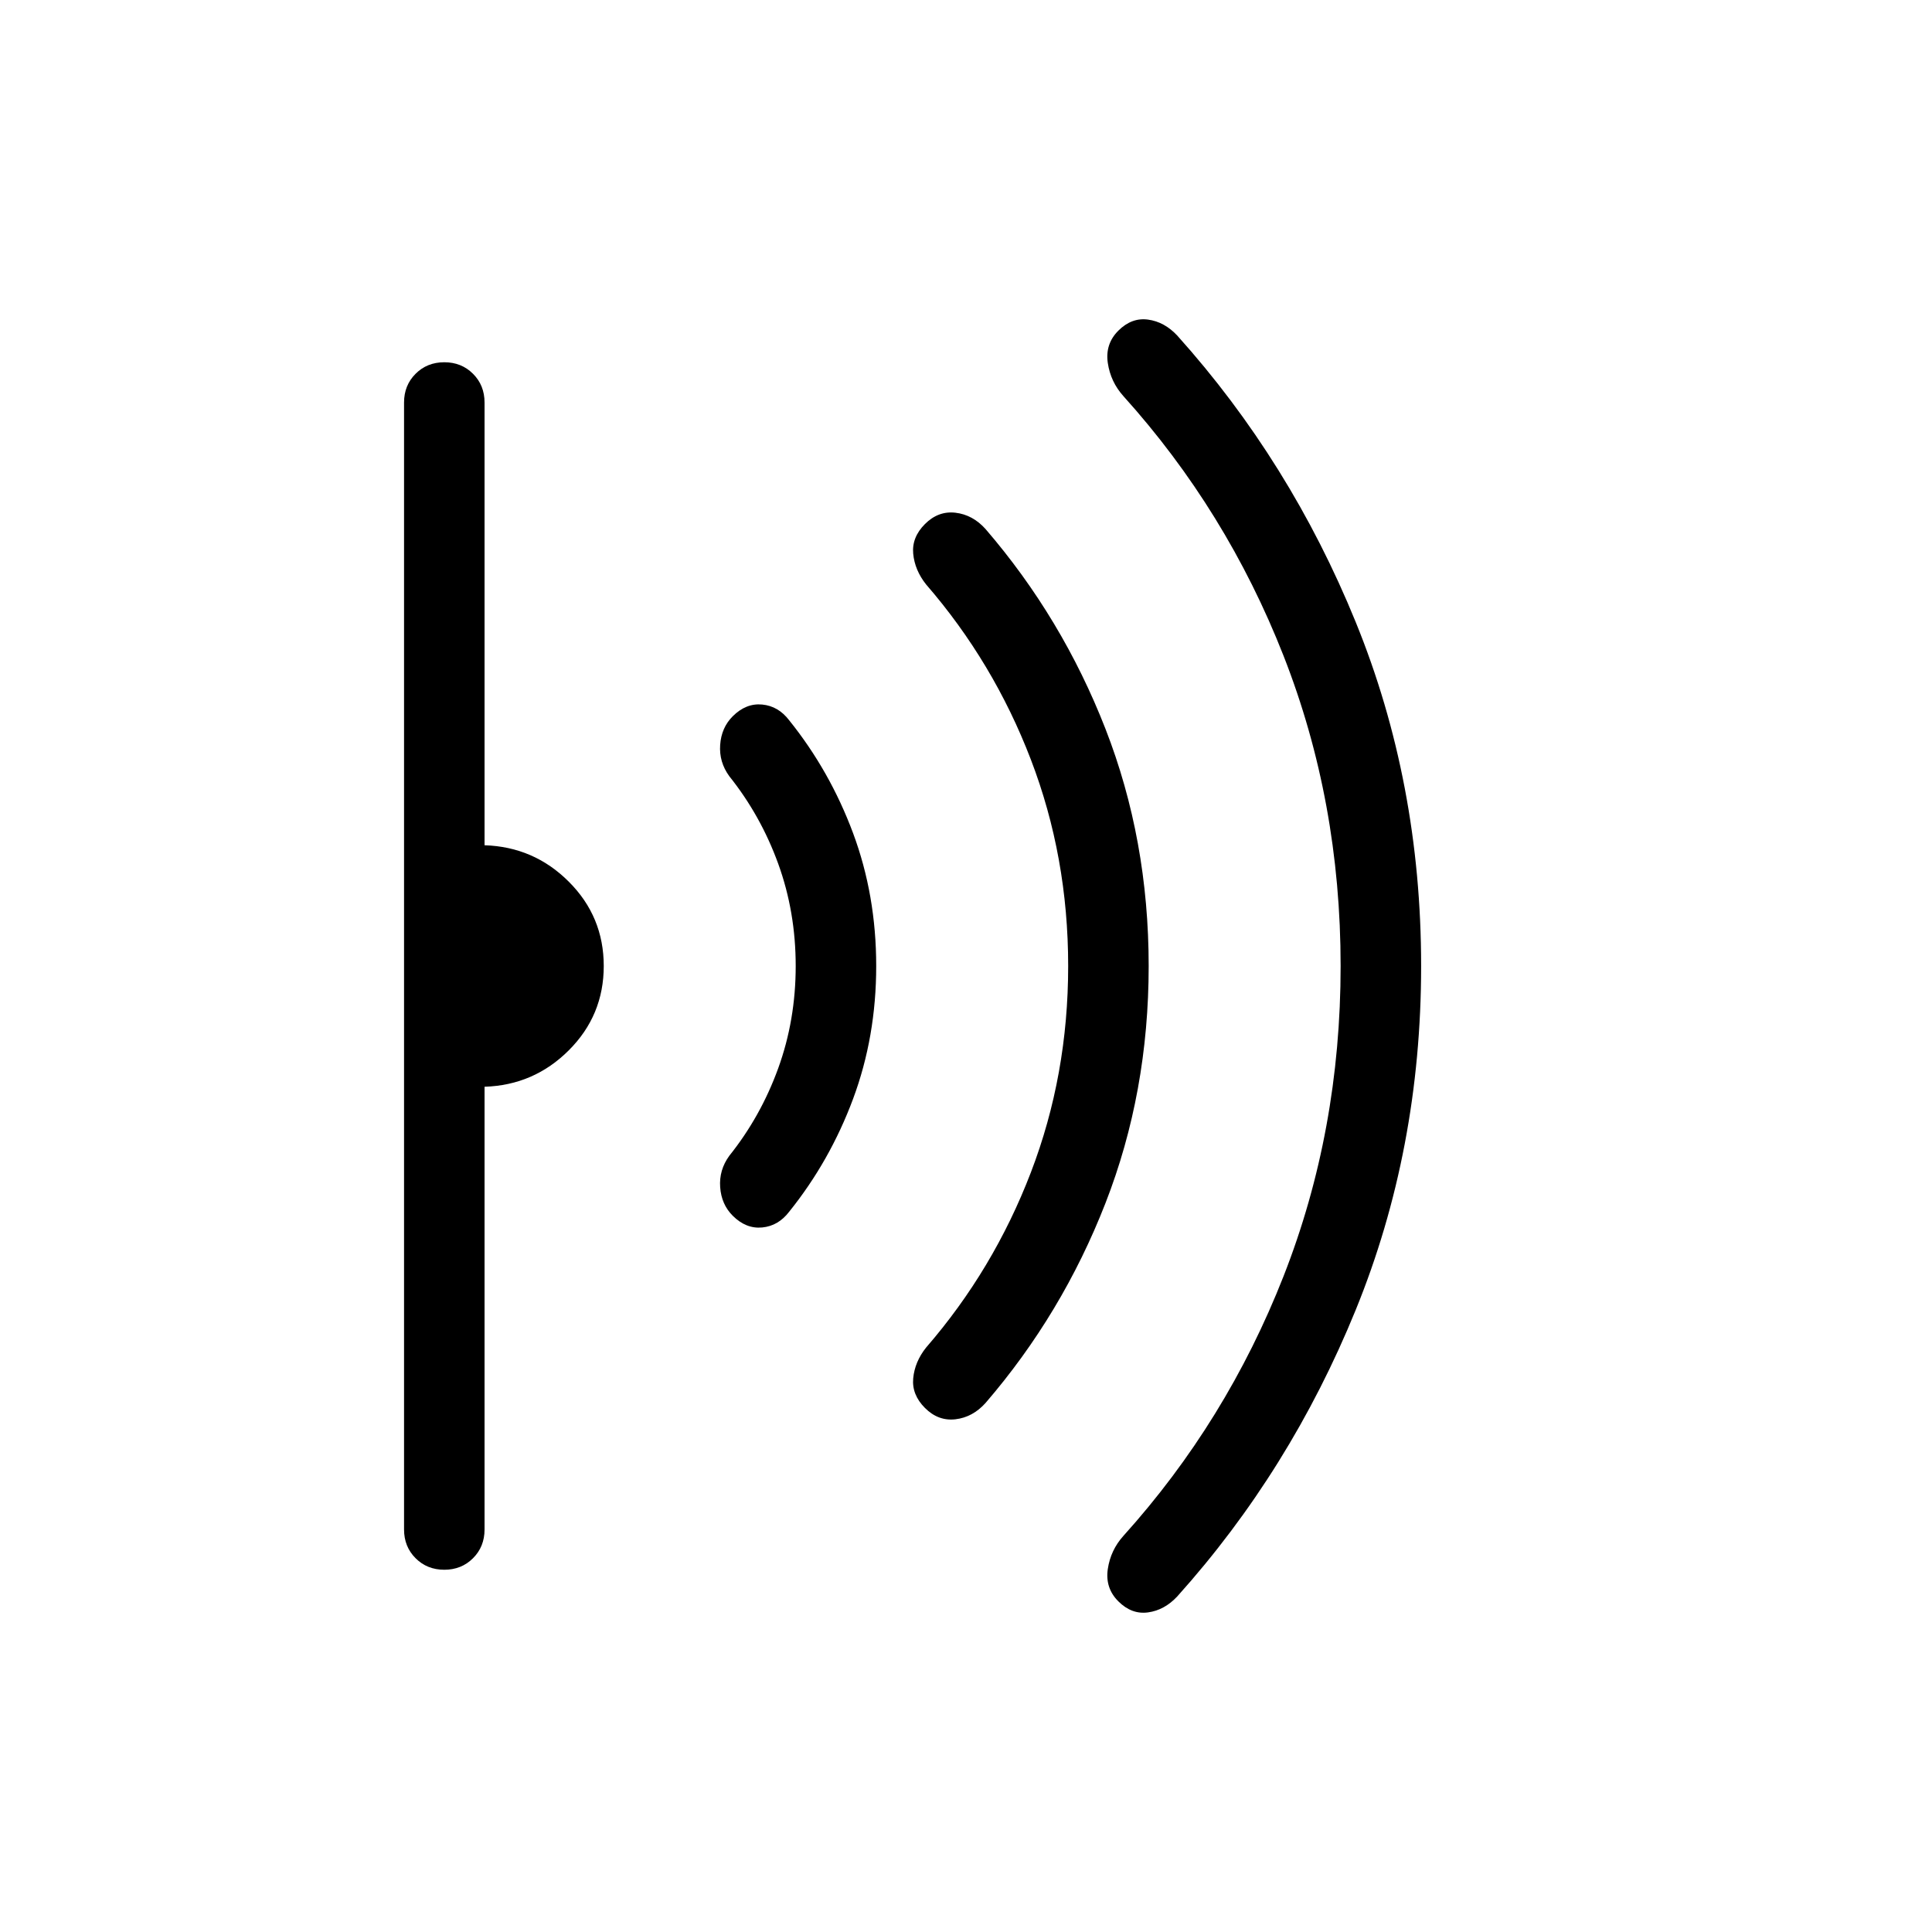 <svg xmlns="http://www.w3.org/2000/svg" height="24" viewBox="0 -960 960 960" width="24"><path d="M706.15-480q0 91.15-32.53 170.96-32.54 79.81-88.62 142.27-6.38 6.85-14.54 7.96-8.15 1.12-14.77-5.5-6.61-6.61-5.23-16.04 1.39-9.42 7.77-16.5 51.23-56.84 79.58-129.07 28.34-72.23 28.34-154.08 0-81.85-28.34-154.08-28.35-72.23-79.58-129.07-6.38-7.08-7.77-16.5-1.38-9.43 5.23-16.04 6.62-6.62 14.77-5.5 8.16 1.11 14.54 7.96 56.08 62.46 88.62 142.27 32.53 79.81 32.53 170.96Zm-135.38 0q0 62.77-21.46 117.81t-59.62 99.34q-6.38 7.08-14.92 8.08t-15.15-5.61q-6.62-6.62-5.85-14.77.77-8.16 6.38-15.23 33.54-38.7 52.08-87.04 18.54-48.35 18.54-102.58t-18.54-102.58q-18.54-48.34-52.08-87.04-5.61-7.07-6.38-15.23-.77-8.15 5.85-14.77 6.61-6.61 15.15-5.61t14.92 8.08q38.16 44.3 59.62 99.34 21.46 55.04 21.46 117.81Zm-135.39 0q0 35.15-11.5 66.04-11.5 30.88-31.73 56.04-5.38 7.07-13.42 7.84-8.04.77-14.65-5.84-5.62-5.62-6.23-14.16-.62-8.54 4.53-15.61 15.62-19.54 24.31-43.5t8.69-50.81q0-26.85-8.69-50.81t-24.31-43.5q-5.15-7.07-4.53-15.61.61-8.54 6.23-14.16 6.61-6.61 14.65-5.84 8.04.77 13.42 7.84 20.23 25.16 31.73 56.04 11.5 30.89 11.5 66.04ZM300-480q0 24.54-17.35 41.88-17.34 17.35-41.88 18.12v220q0 8.54-5.73 14.27T220.77-180q-8.54 0-14.27-5.73T200.77-200v-560q0-8.54 5.73-14.27t14.27-5.73q8.54 0 14.27 5.73t5.73 14.27v220q24.54.77 41.88 18.12Q300-504.54 300-480Z"/></svg>